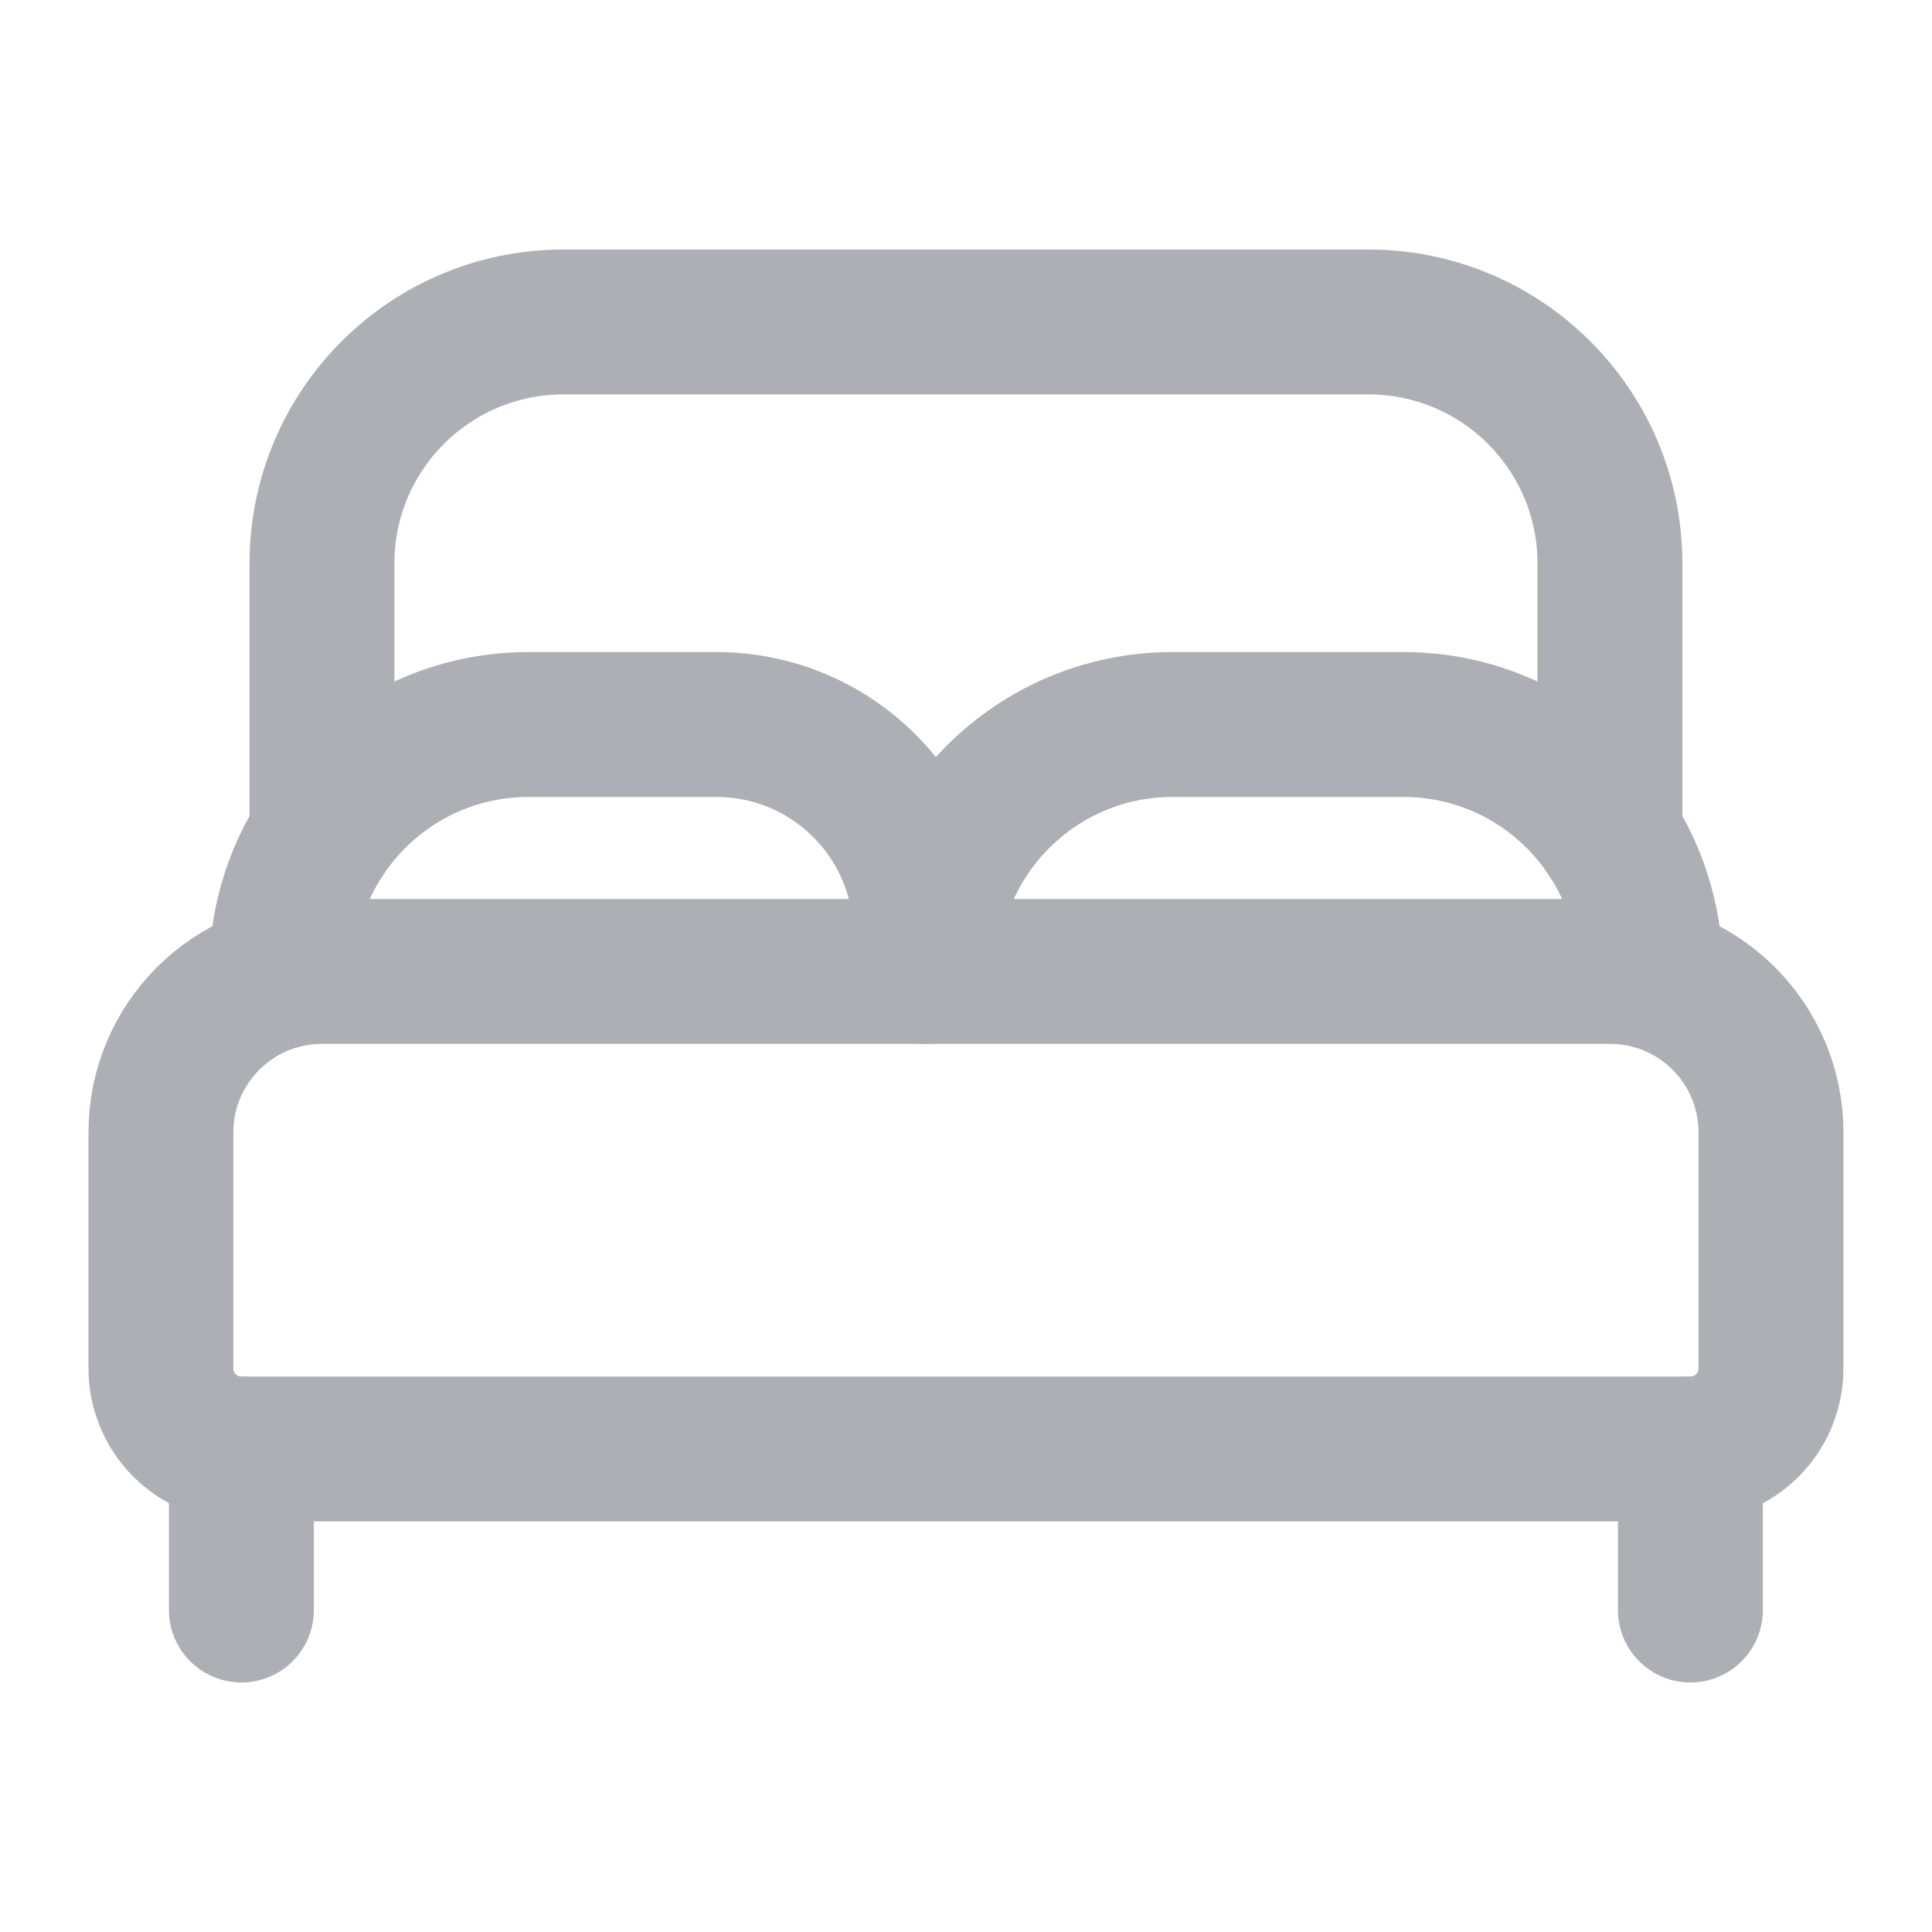 <svg width="20" height="20" viewBox="0 0 20 20" fill="none" xmlns="http://www.w3.org/2000/svg">
<path fill-rule="evenodd" clip-rule="evenodd" d="M16.666 10.056H3.333C2.412 10.056 1.666 10.802 1.666 11.722V14.166C1.666 14.627 2.04 15 2.5 15H17.5C17.96 15 18.333 14.627 18.333 14.166V11.722C18.333 10.802 17.587 10.056 16.666 10.056Z" stroke="#AEAEB5" stroke-width="1.5" stroke-linecap="round" stroke-linejoin="round"/>
<path d="M2.916 10.108V10.056V10.056C2.916 8.644 4.06 7.5 5.472 7.5H7.416C8.613 7.5 9.583 8.47 9.583 9.667V10.056" stroke="#AEAEB5" stroke-width="1.5" stroke-linecap="round" stroke-linejoin="round"/>
<path d="M9.583 10.056V10.056C9.583 8.644 10.727 7.5 12.138 7.5H14.527C15.939 7.5 17.083 8.644 17.083 10.056V10.056V10.108" stroke="#AEAEB5" stroke-width="1.5" stroke-linecap="round" stroke-linejoin="round"/>
<path d="M3.333 8.658V5.833C3.333 4.452 4.452 3.333 5.833 3.333H14.166C15.547 3.333 16.666 4.452 16.666 5.833V8.658" stroke="#AEAEB5" stroke-width="1.5" stroke-linecap="round" stroke-linejoin="round"/>
<path d="M17.499 15V16.667" stroke="#AEAEB5" stroke-width="1.5" stroke-linecap="round" stroke-linejoin="round"/>
<path d="M2.499 15V16.667" stroke="#AEAEB5" stroke-width="1.5" stroke-linecap="round" stroke-linejoin="round"/>
</svg>
